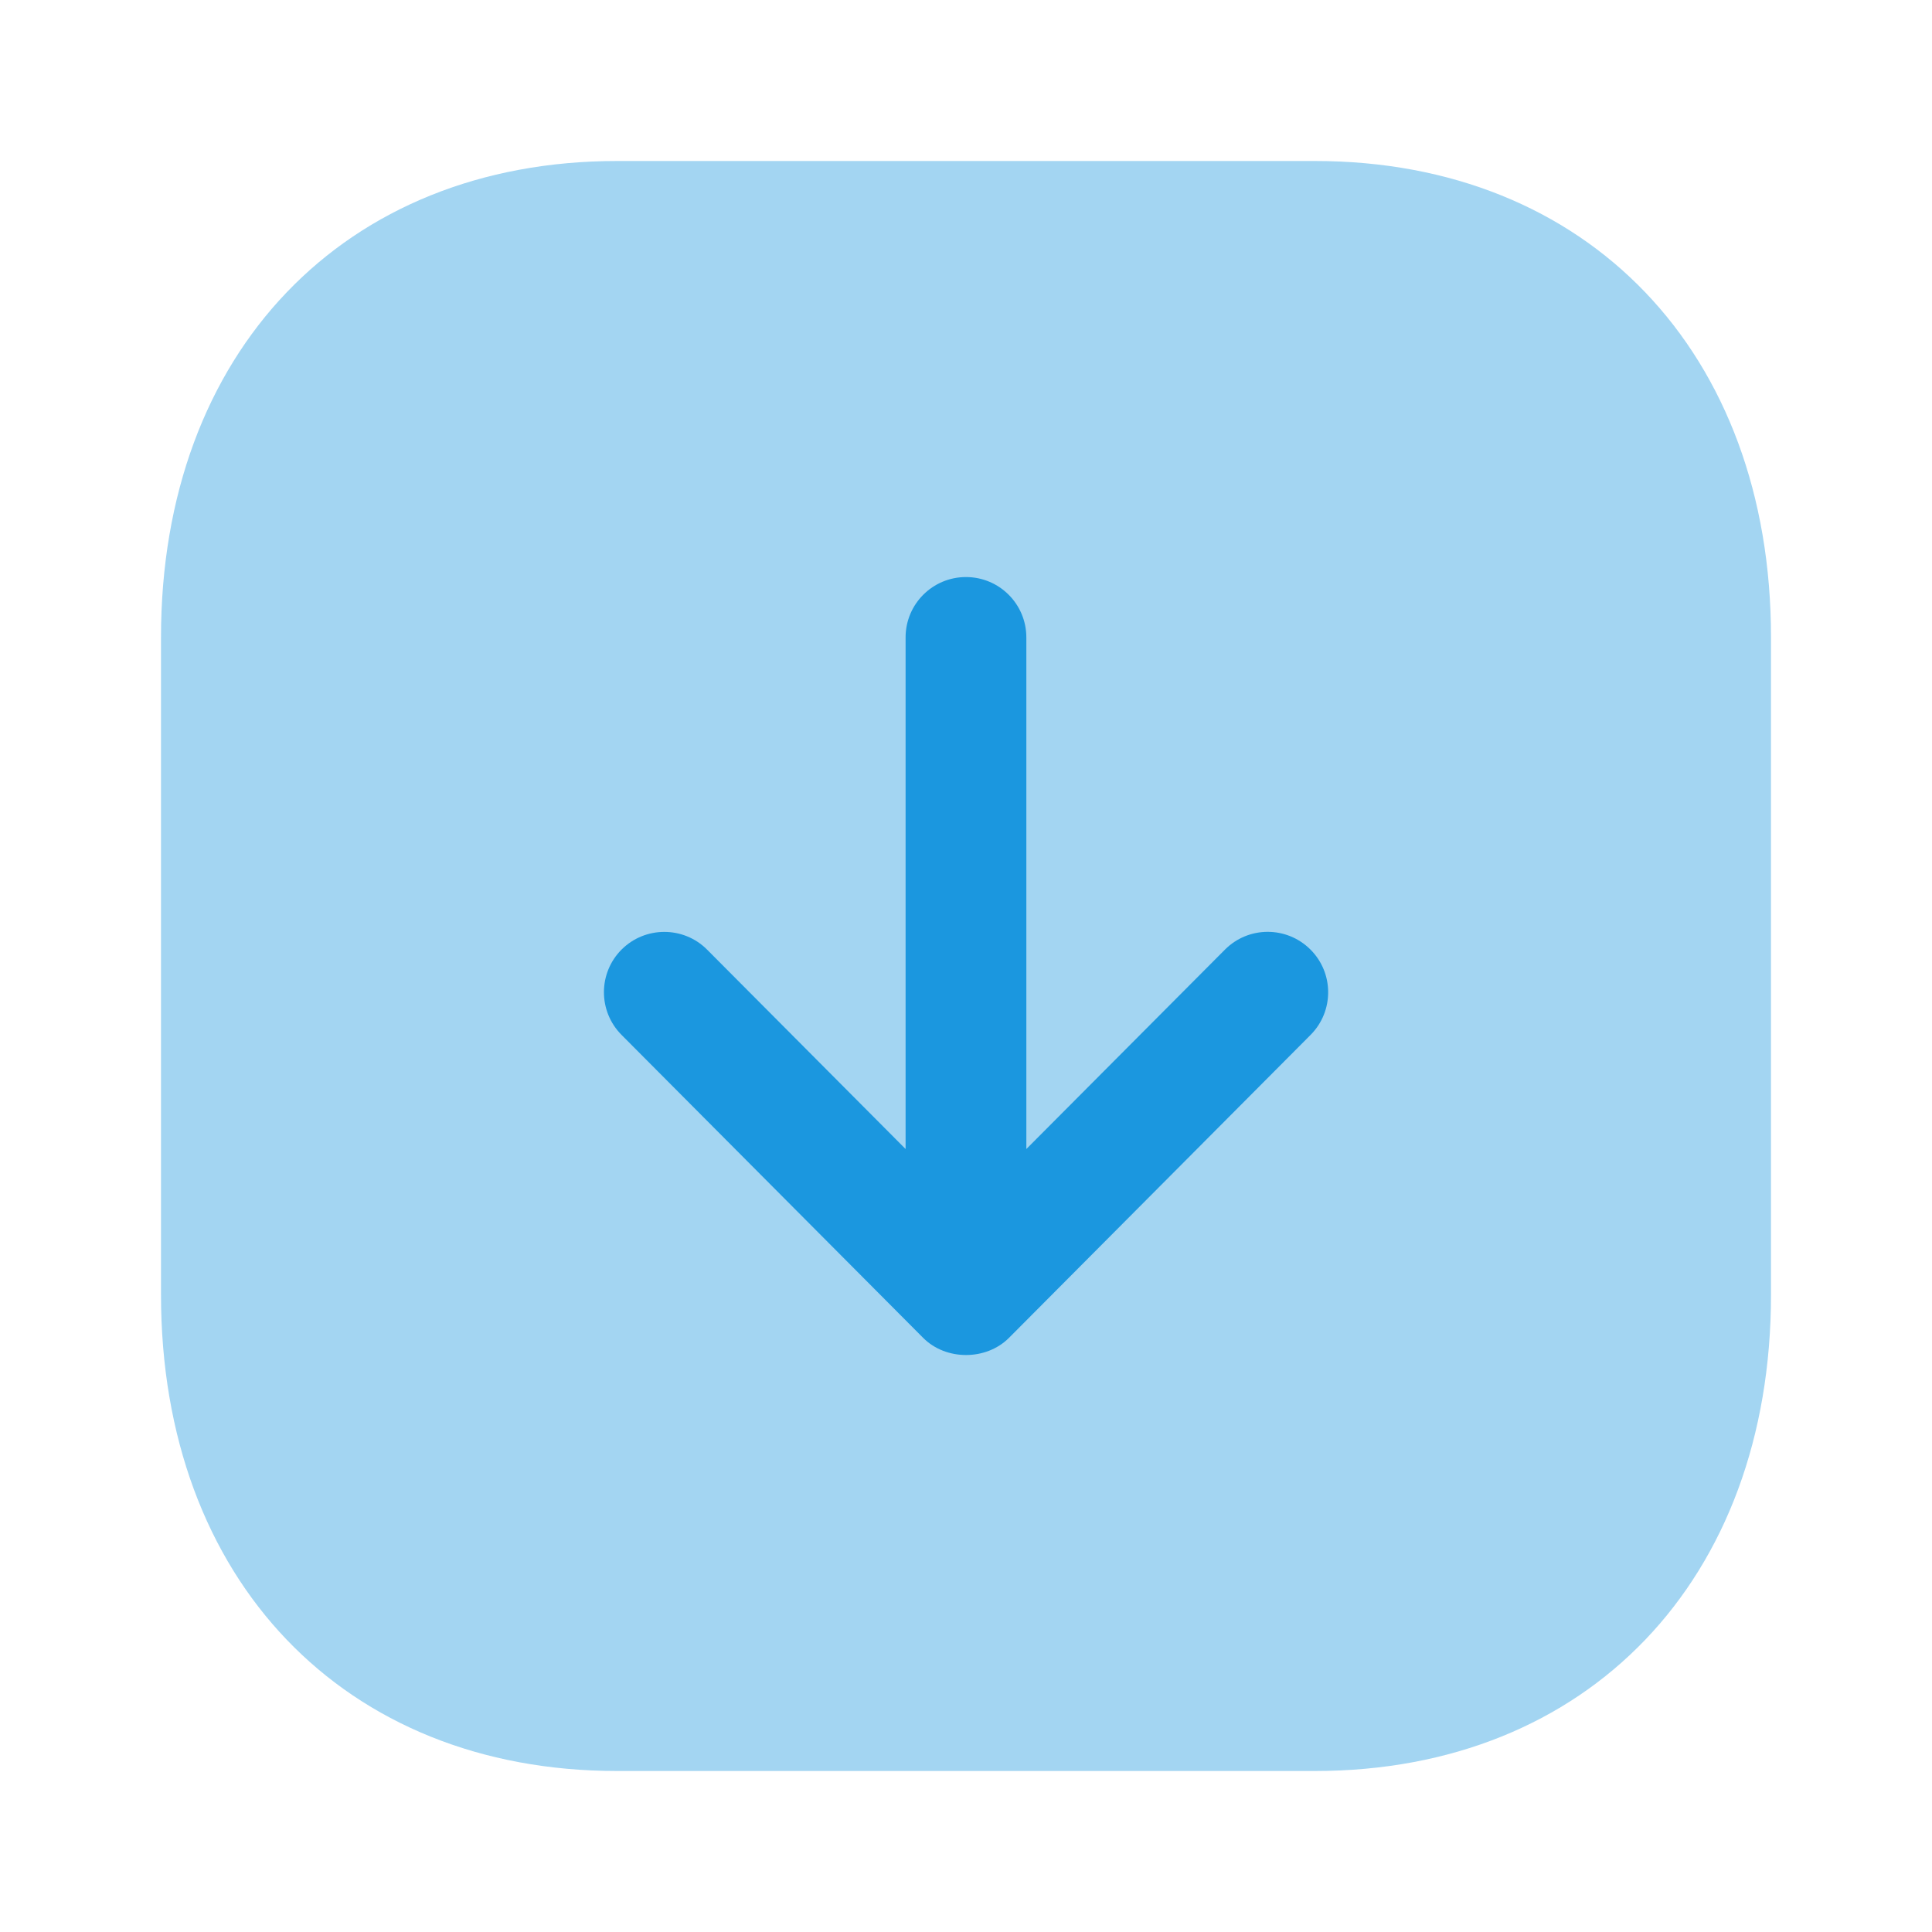 <svg width="60" height="60" viewBox="0 0 60 60" fill="none" xmlns="http://www.w3.org/2000/svg">
<path opacity="0.4" d="M5 19.79V40.21C5 49.057 10.69 55 19.163 55H40.837C49.31 55 55 49.057 55 40.21V19.79C55 10.945 49.307 5 40.835 5H19.163C10.69 5 5 10.945 5 19.79Z" fill="#1B97DF"/>
<path d="M19.302 32.139L28.672 41.551C29.377 42.258 30.624 42.258 31.332 41.551L40.702 32.139C41.432 31.404 41.429 30.216 40.694 29.486C39.959 28.756 38.774 28.756 38.042 29.491L31.874 35.684V19.796C31.874 18.759 31.034 17.921 29.999 17.921C28.964 17.921 28.124 18.759 28.124 19.796V35.684L21.959 29.491C21.592 29.123 21.112 28.941 20.629 28.941C20.152 28.941 19.672 29.123 19.307 29.486C18.574 30.216 18.572 31.404 19.302 32.139Z" fill="#1B97DF"/>
</svg>
